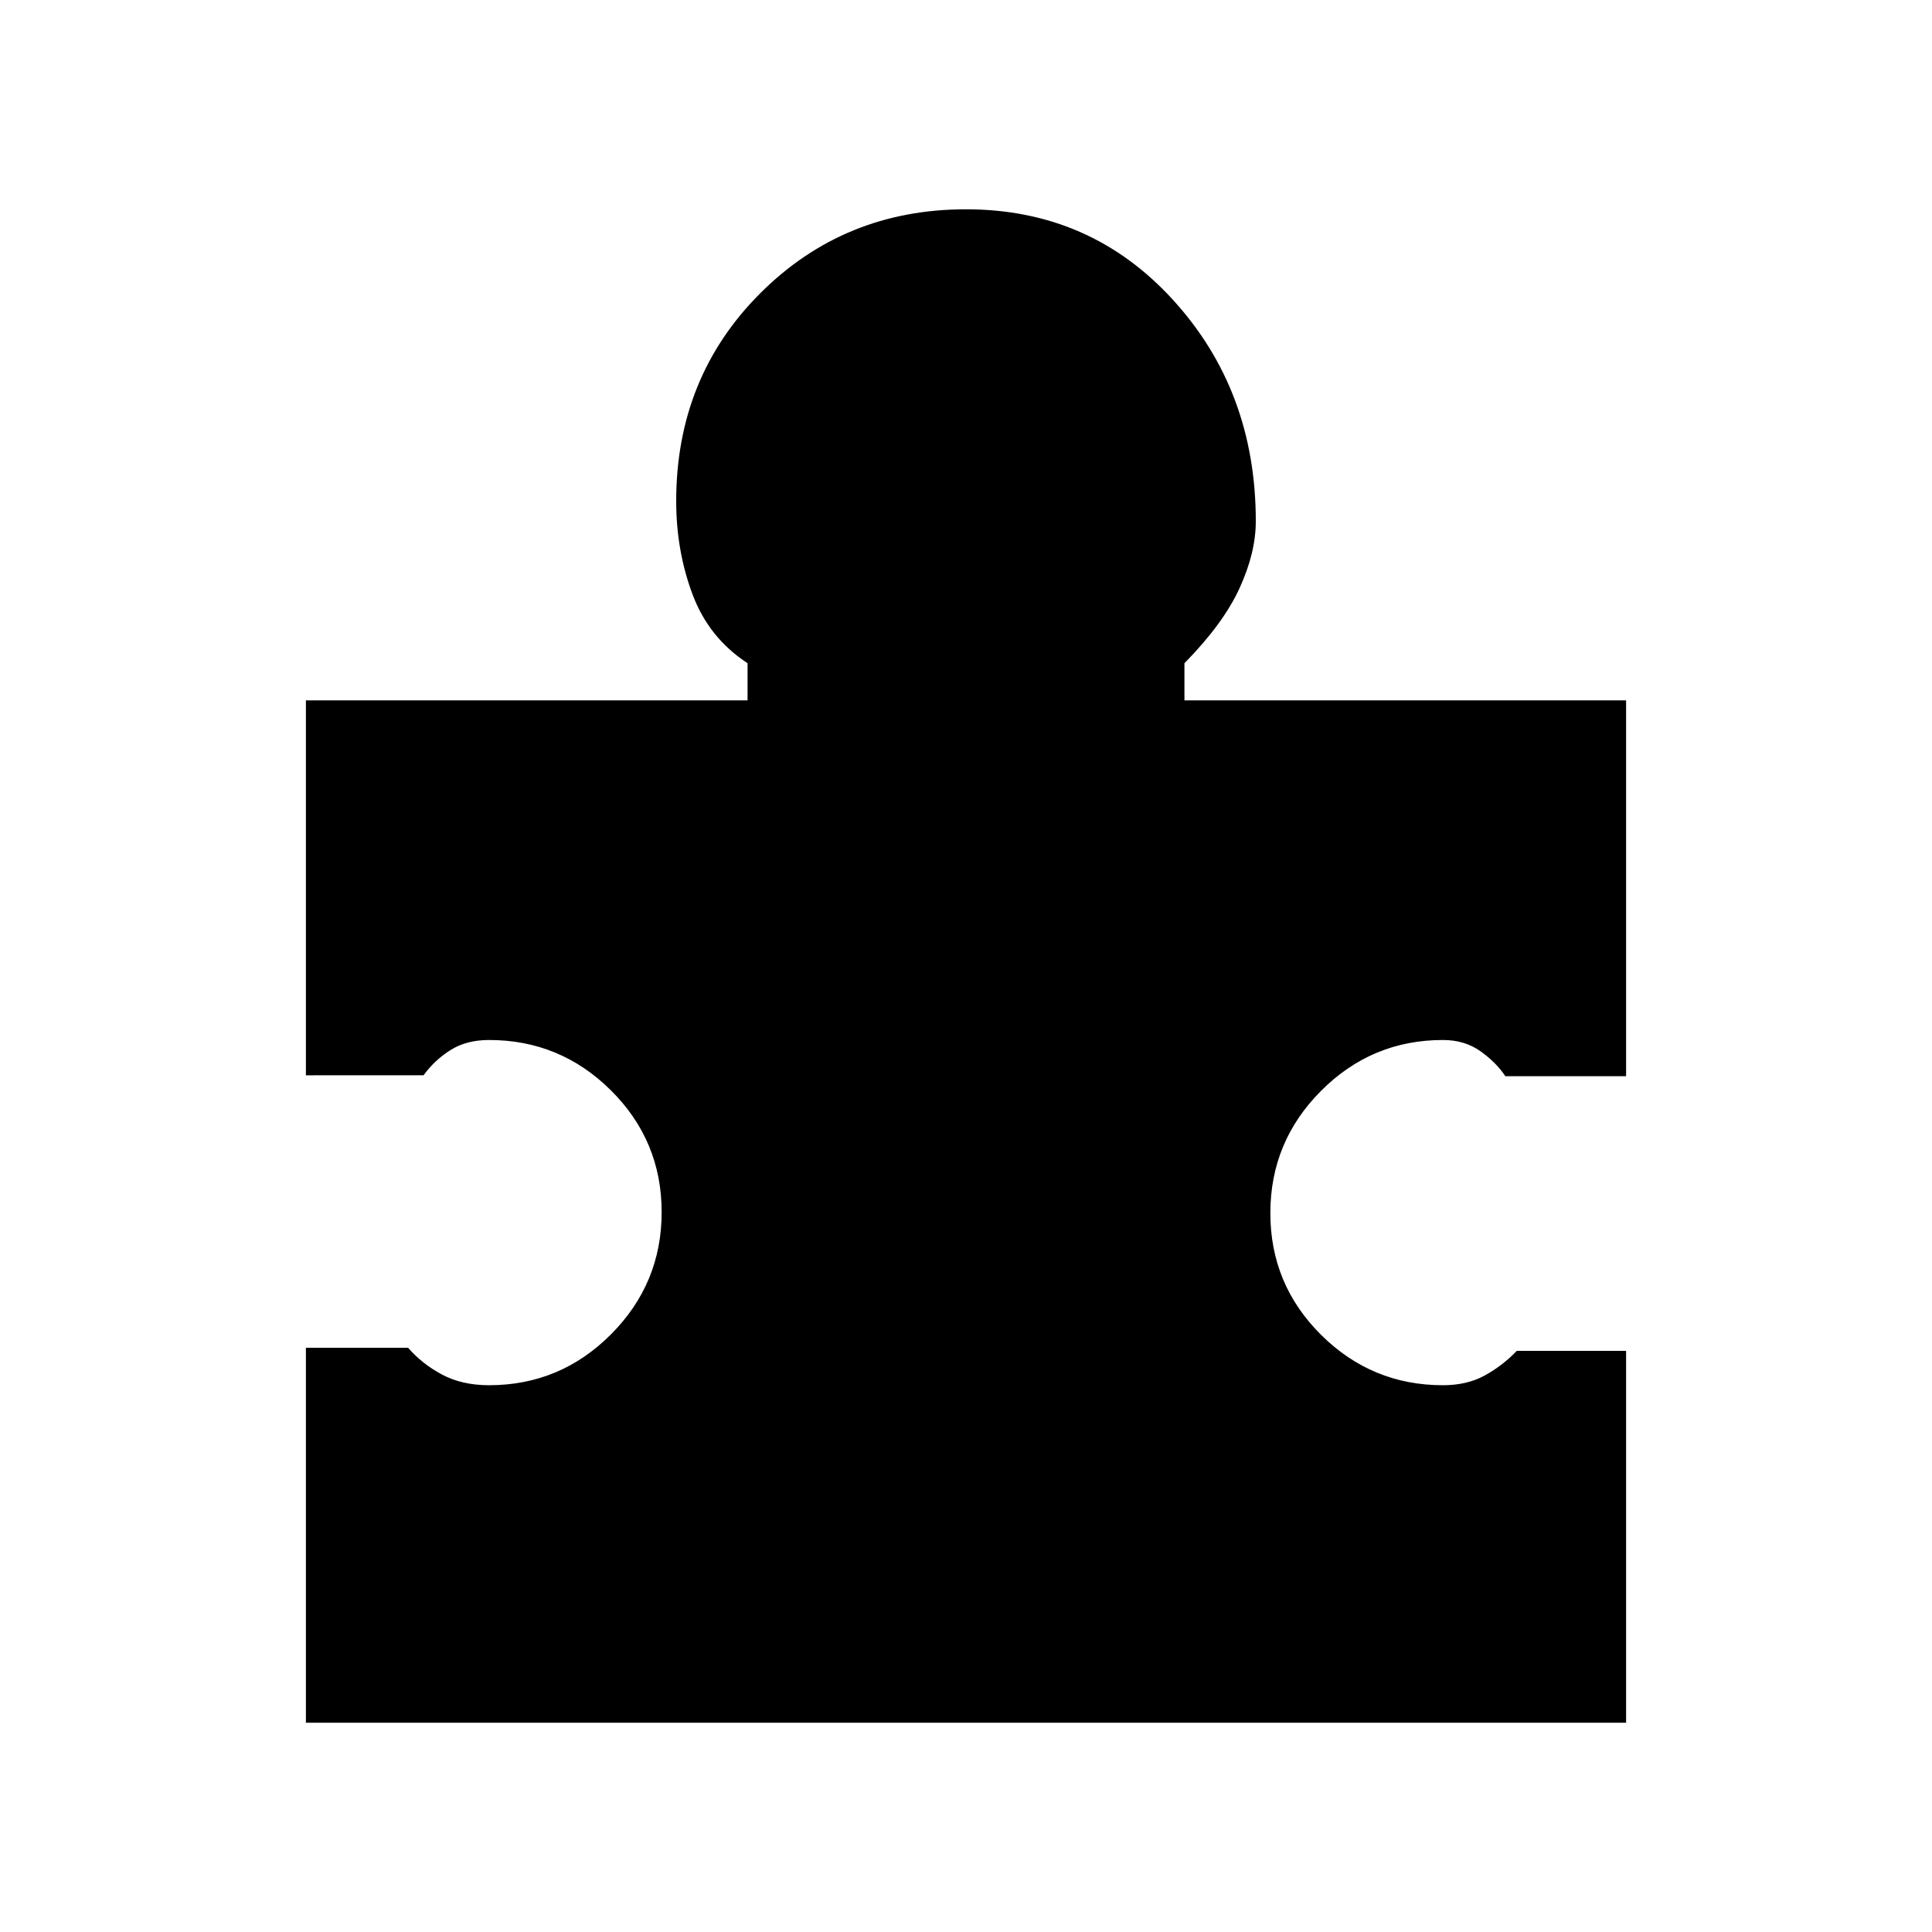 <svg xmlns="http://www.w3.org/2000/svg" height="20" viewBox="0 -960 960 960" width="20"><path d="M808-288.77V-104H152v-186.31h50.77q7 8.08 16.93 13.35 9.92 5.27 23.3 5.27 35.38 0 60.57-25.26 25.2-25.26 25.2-60.73t-25.2-60.51q-25.19-25.04-60.57-25.04-11.2 0-19.14 5-7.94 5-13.4 12.54H152V-612h219.46v-18.46q-19.23-12.54-27.34-34.19Q336-686.31 336-711q0-61.51 41.74-103.26Q419.49-856 480-856q61.85 0 102.92 45.08Q624-765.85 624-701q0 15.69-8.12 33.35-8.11 17.65-27.34 37.19V-612H808v186.77h-60q-4.46-6.77-12.33-12.39-7.87-5.61-18.67-5.61-35.38 0-60.57 25.26-25.2 25.26-25.2 60.73t25.2 60.51q25.19 25.04 60.57 25.04 12 0 20.85-4.89 8.84-4.88 15.84-12.19H808Z"/></svg>